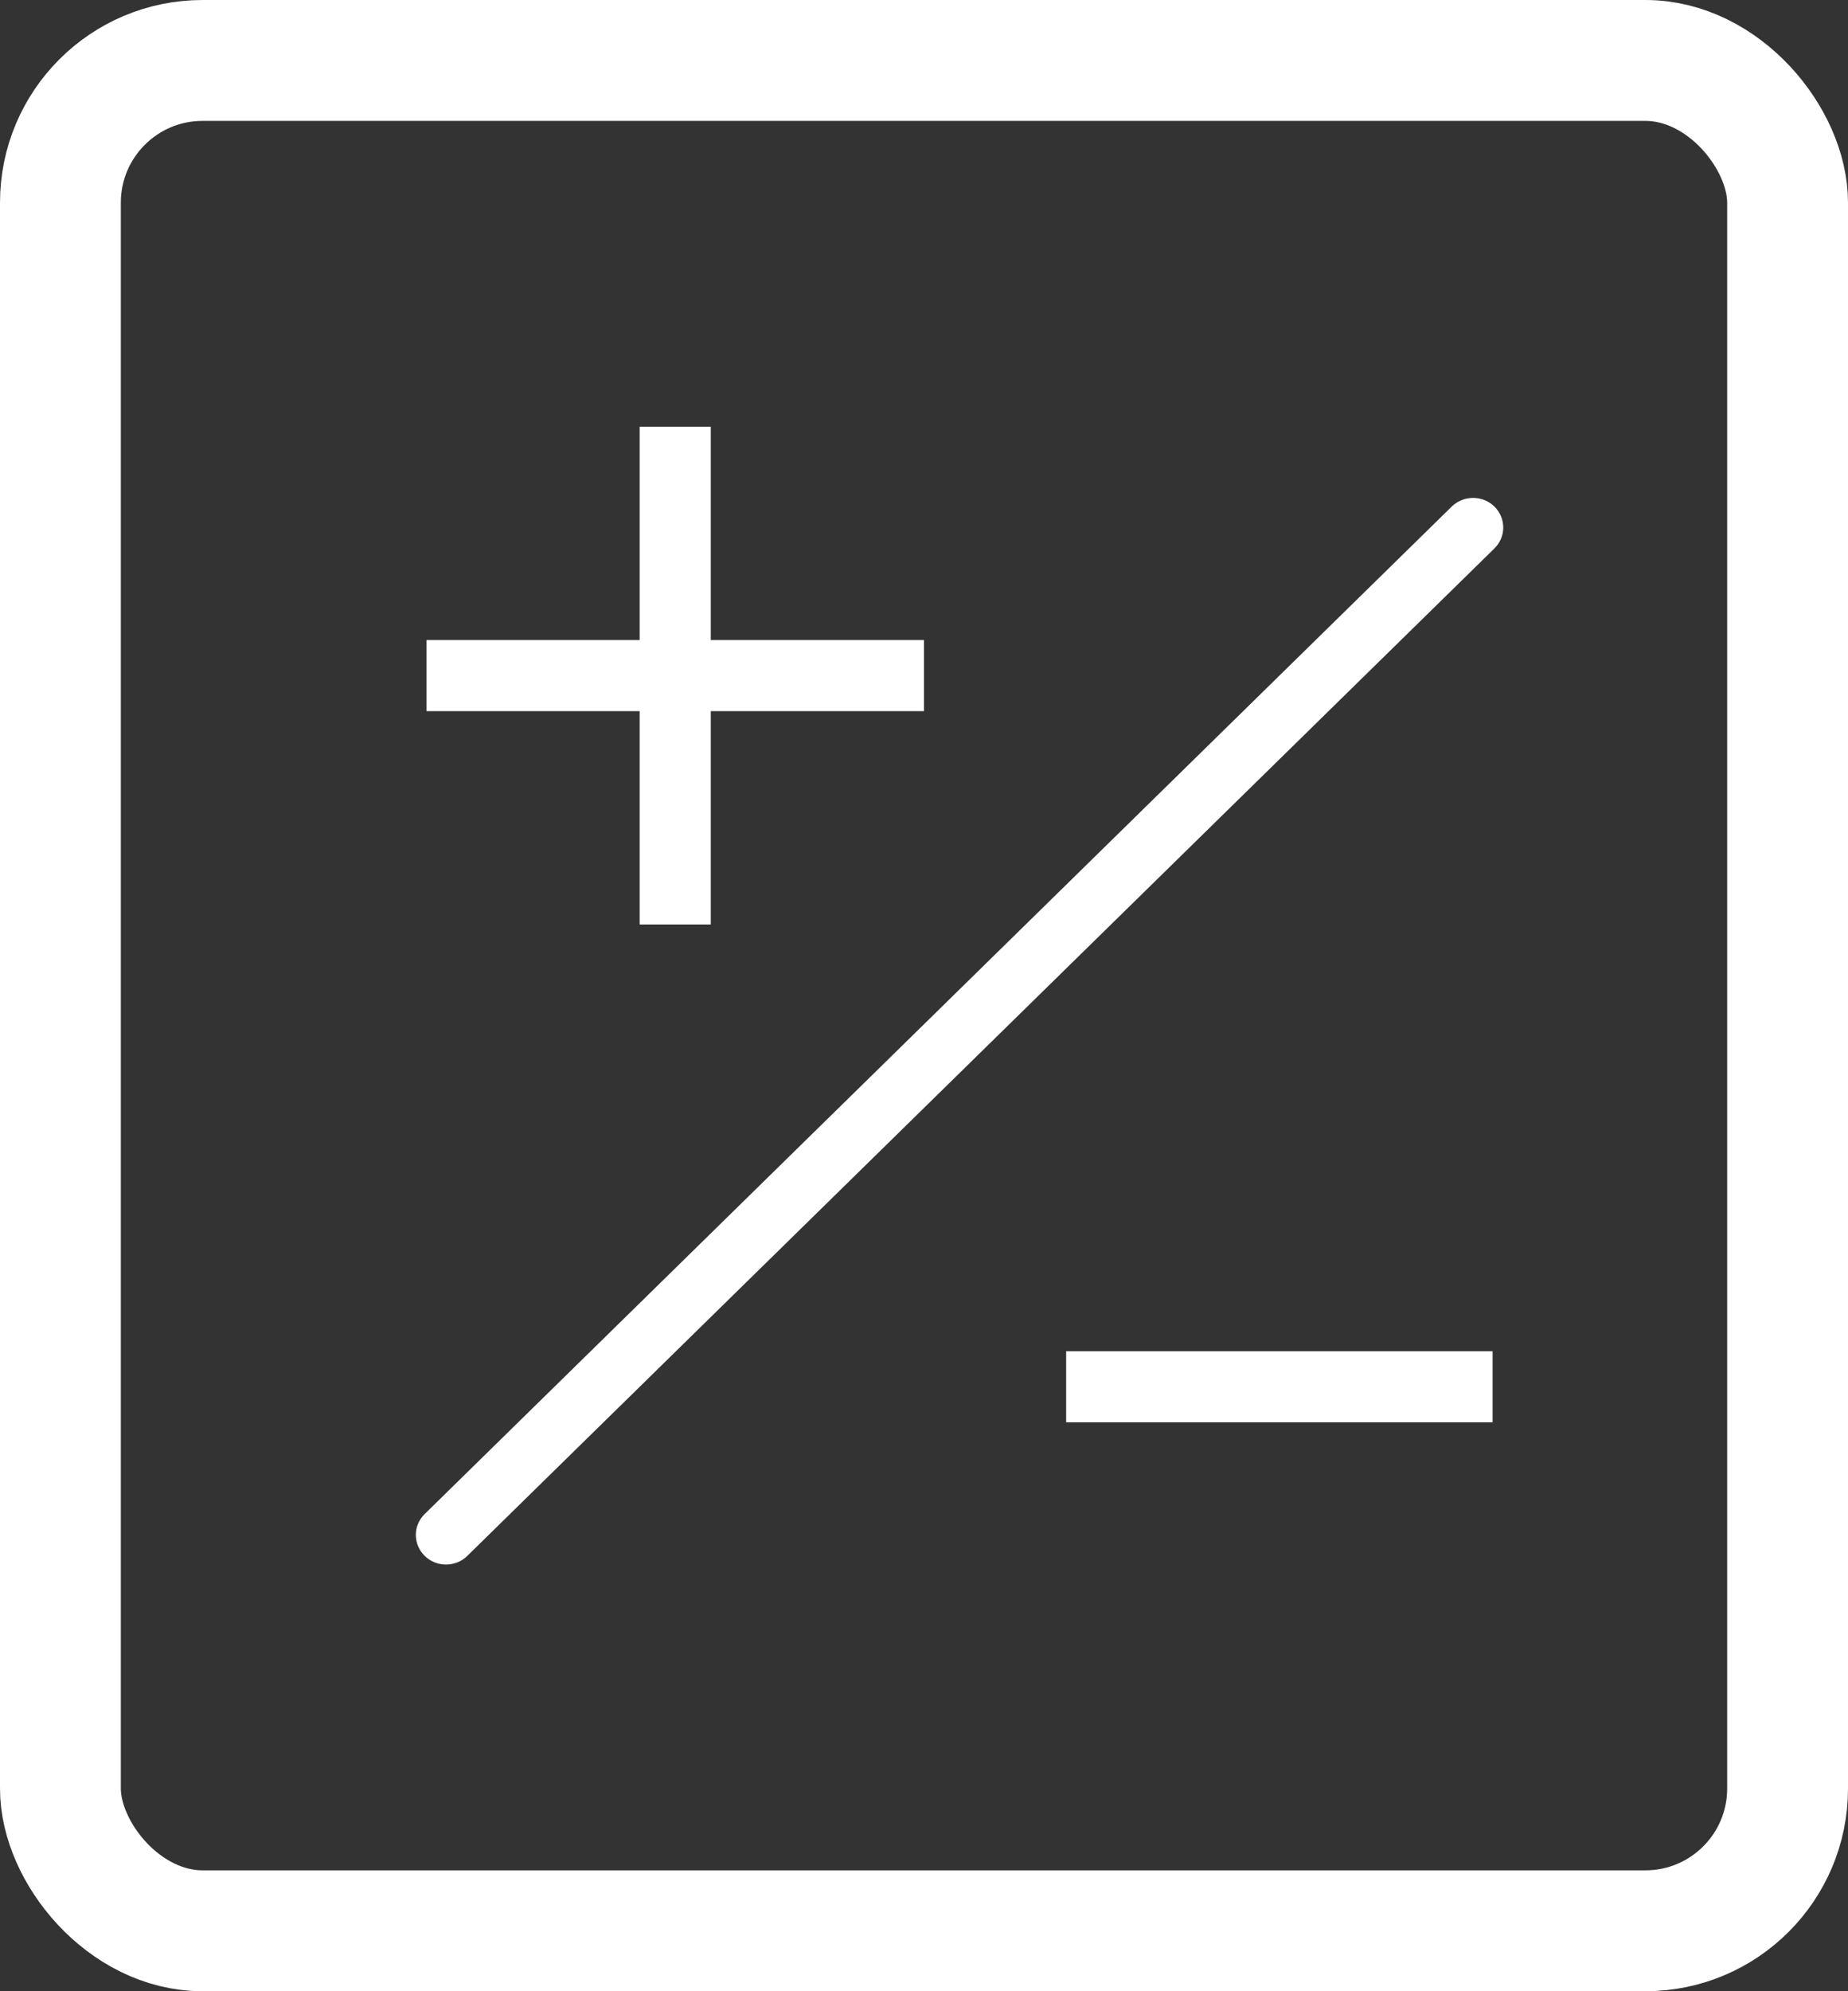 <?xml version="1.0" encoding="UTF-8"?>
<svg width="26px" height="28px" viewBox="0 0 26 28" version="1.1" xmlns="http://www.w3.org/2000/svg" xmlns:xlink="http://www.w3.org/1999/xlink">
    <rect x="0" y="0" width="26" height="28" fill="#333333" stroke="none"/>
    <!-- Generator: Sketch 48.2 (47327) - http://www.bohemiancoding.com/sketch -->
    <title>组 1 拷贝 2</title>
    <desc>Created with Sketch.</desc>
    <defs></defs>
    <g id="Artboard" stroke="none" stroke-width="1" fill="none" fill-rule="evenodd" transform="translate(-1853, -877)">
        <g id="其他台账" transform="translate(14, 839)">
            <g id="01-拷贝-11" transform="translate(1800, 1)">
                <g id="文字" transform="translate(39, 30)">
                    <g id="组-1-拷贝-2" transform="translate(0, 7)">
                        <rect id="Rectangle" stroke="#FFFFFF" stroke-width="1.7" x="0.85" y="0.85" width="24.3" height="26.3" rx="2"></rect>
                        <path d="M9,9 L9,6 L10,6 L10,9 L13,9 L13,10 L10,10 L10,13 L9,13 L9,10 L6,10 L6,9 L9,9 Z M21.025,7.123 C21.191,7.286 21.191,7.55 21.025,7.712 L6.575,21.878 C6.493,21.96 6.383,22 6.275,22 C6.166,22 6.057,21.96 5.975,21.878 C5.809,21.715 5.809,21.452 5.975,21.29 L20.425,7.123 C20.591,6.961 20.86,6.961 21.025,7.123 Z M15,19 L21,19 L21,20 L15,20 L15,19 Z" id="Combined-shape-2751" fill="#FFFFFF"></path>
                    </g>
                </g>
            </g>
        </g>
    </g>
</svg>